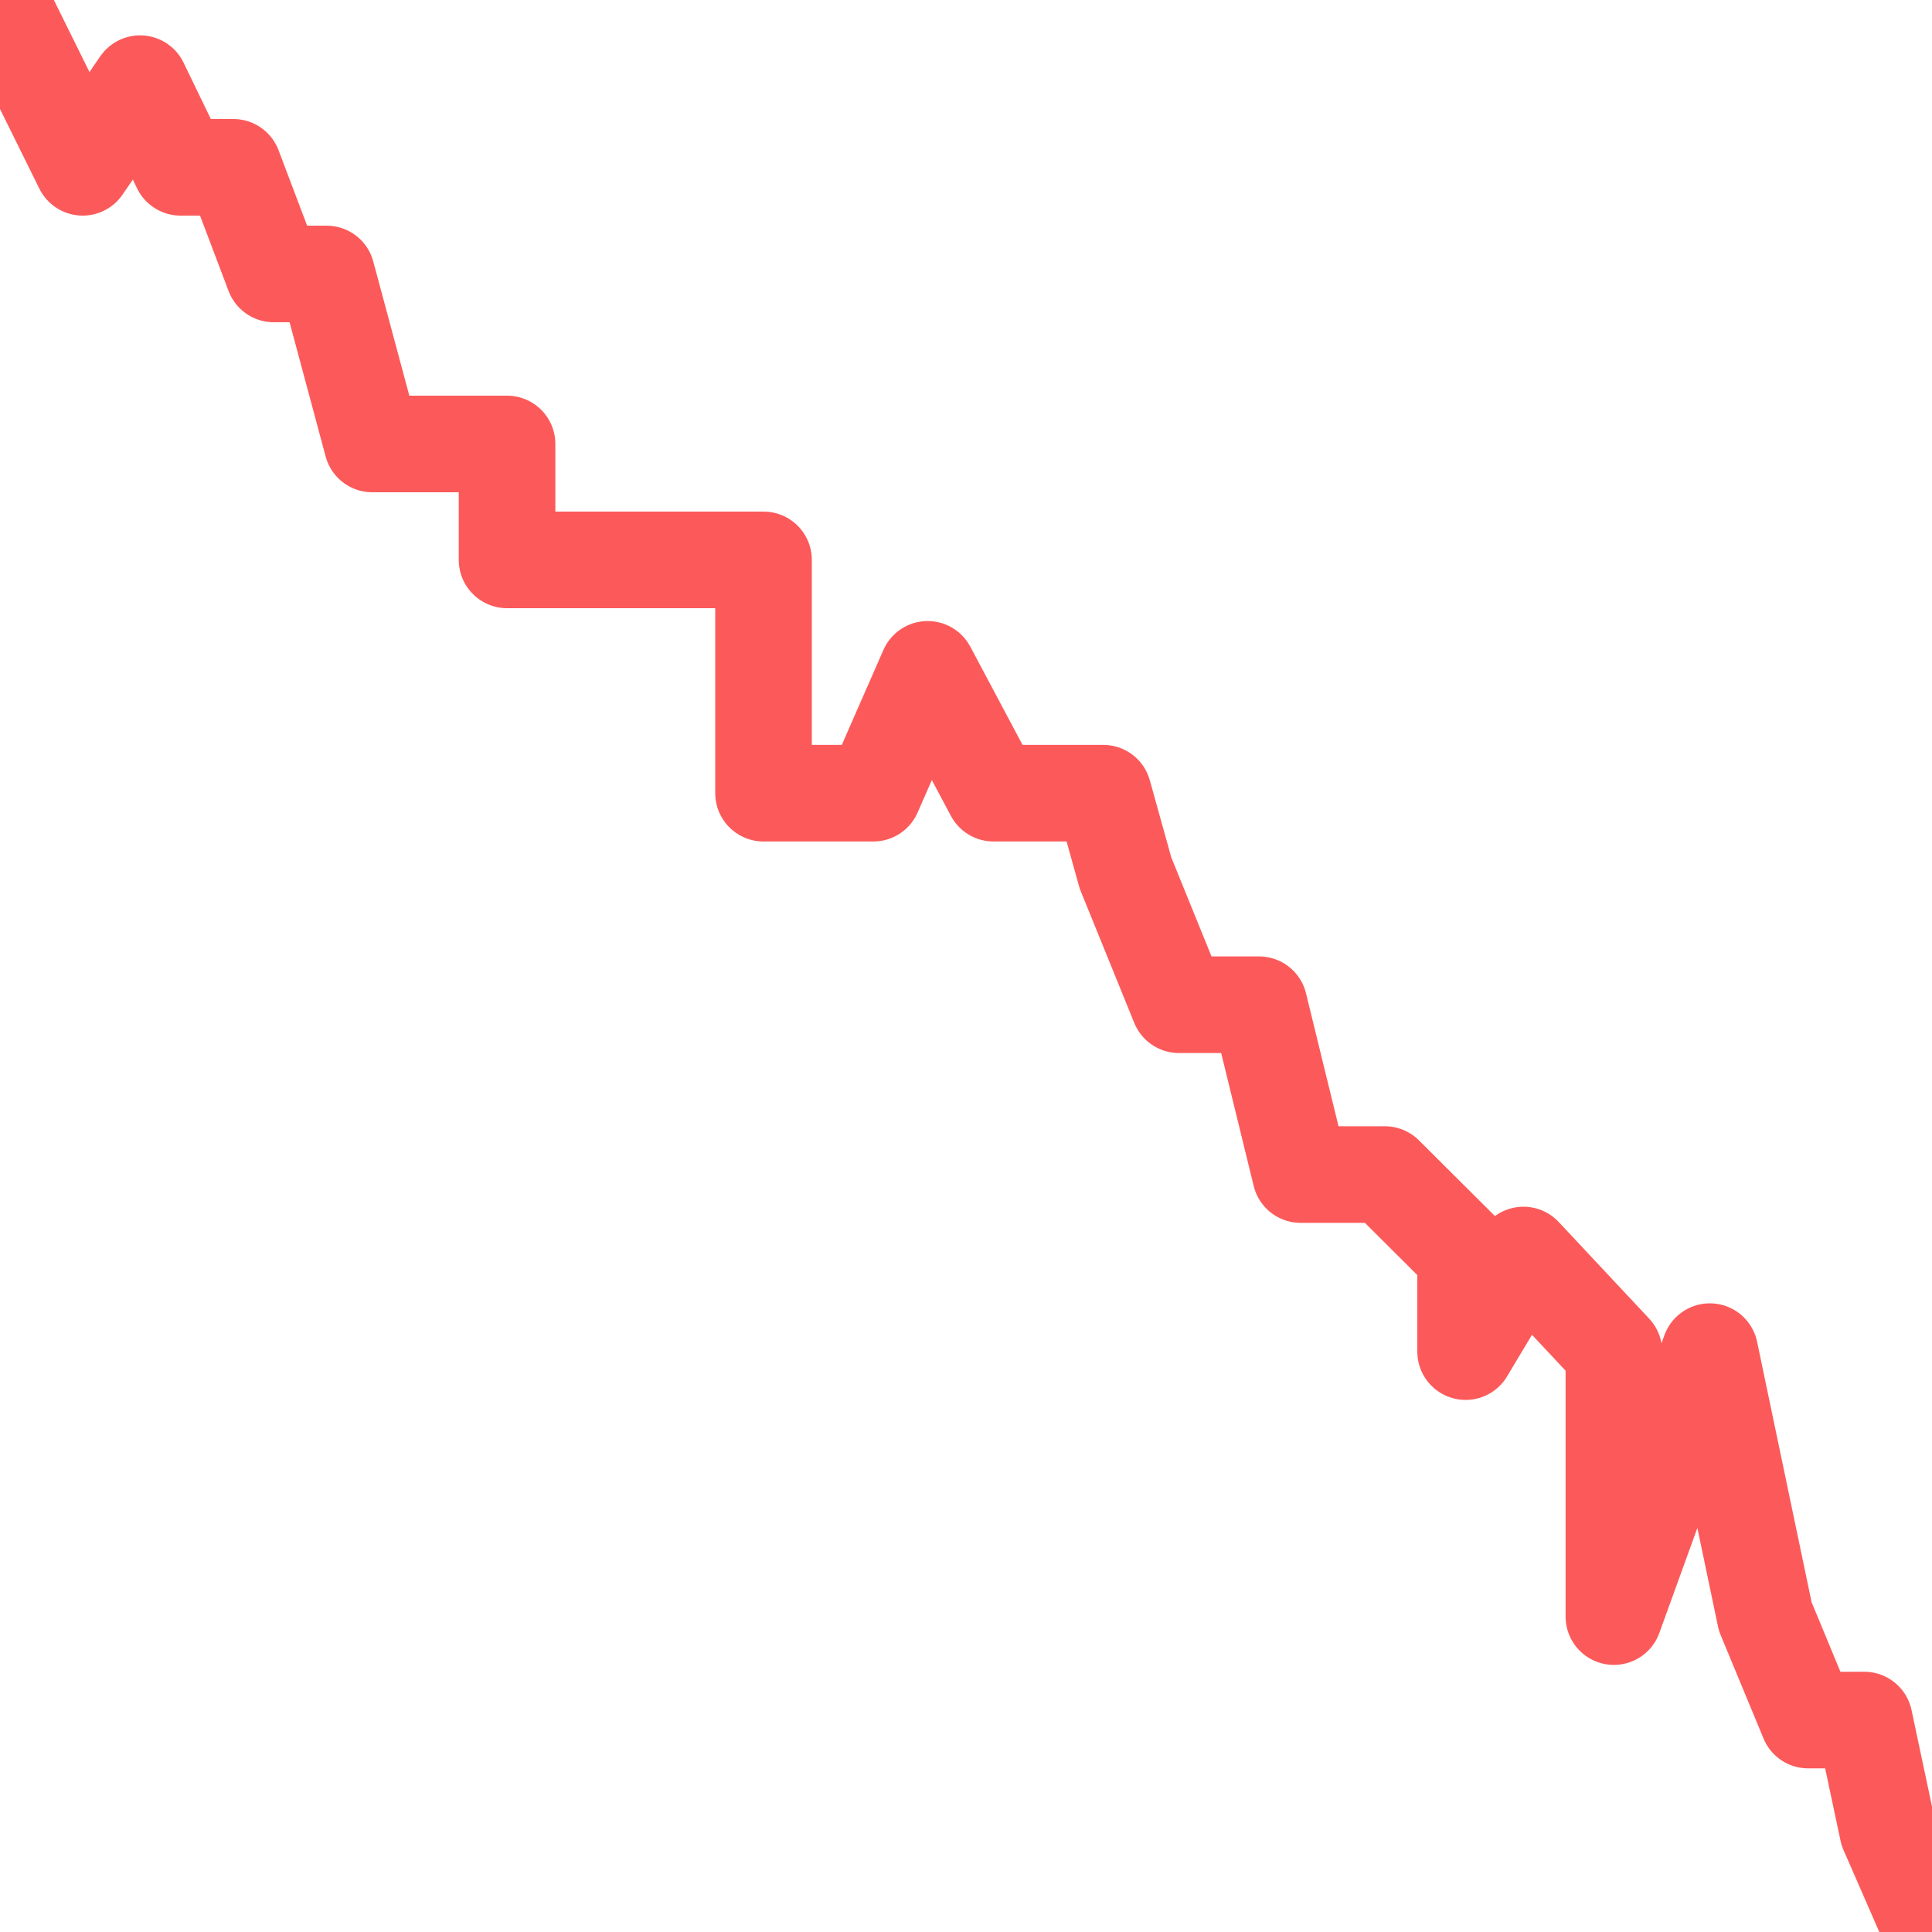 <svg width="20" height="20" viewBox="0 0 20 20" fill="none" xmlns="http://www.w3.org/2000/svg">
<path d="M0 0L0.856 1.732L1.45 0.866L1.869 1.732H2.416L2.834 2.836H3.381L3.854 4.596H4.325H5.249V5.796H6.357H7.904V6.929V8.211H8.447H9.041L9.603 6.929L10.285 8.211H10.794H11.421L11.651 9.037L12.205 10.401H12.522H13.034L13.464 12.159H14.336L15.172 12.992V13.992L15.771 12.992L16.707 13.992V16.735L17.7 13.992L18.274 16.735L18.718 17.806H19.299L19.542 18.951L20 20" stroke="#FC5A5A" stroke-linecap="round" stroke-linejoin="round"/>
</svg>
